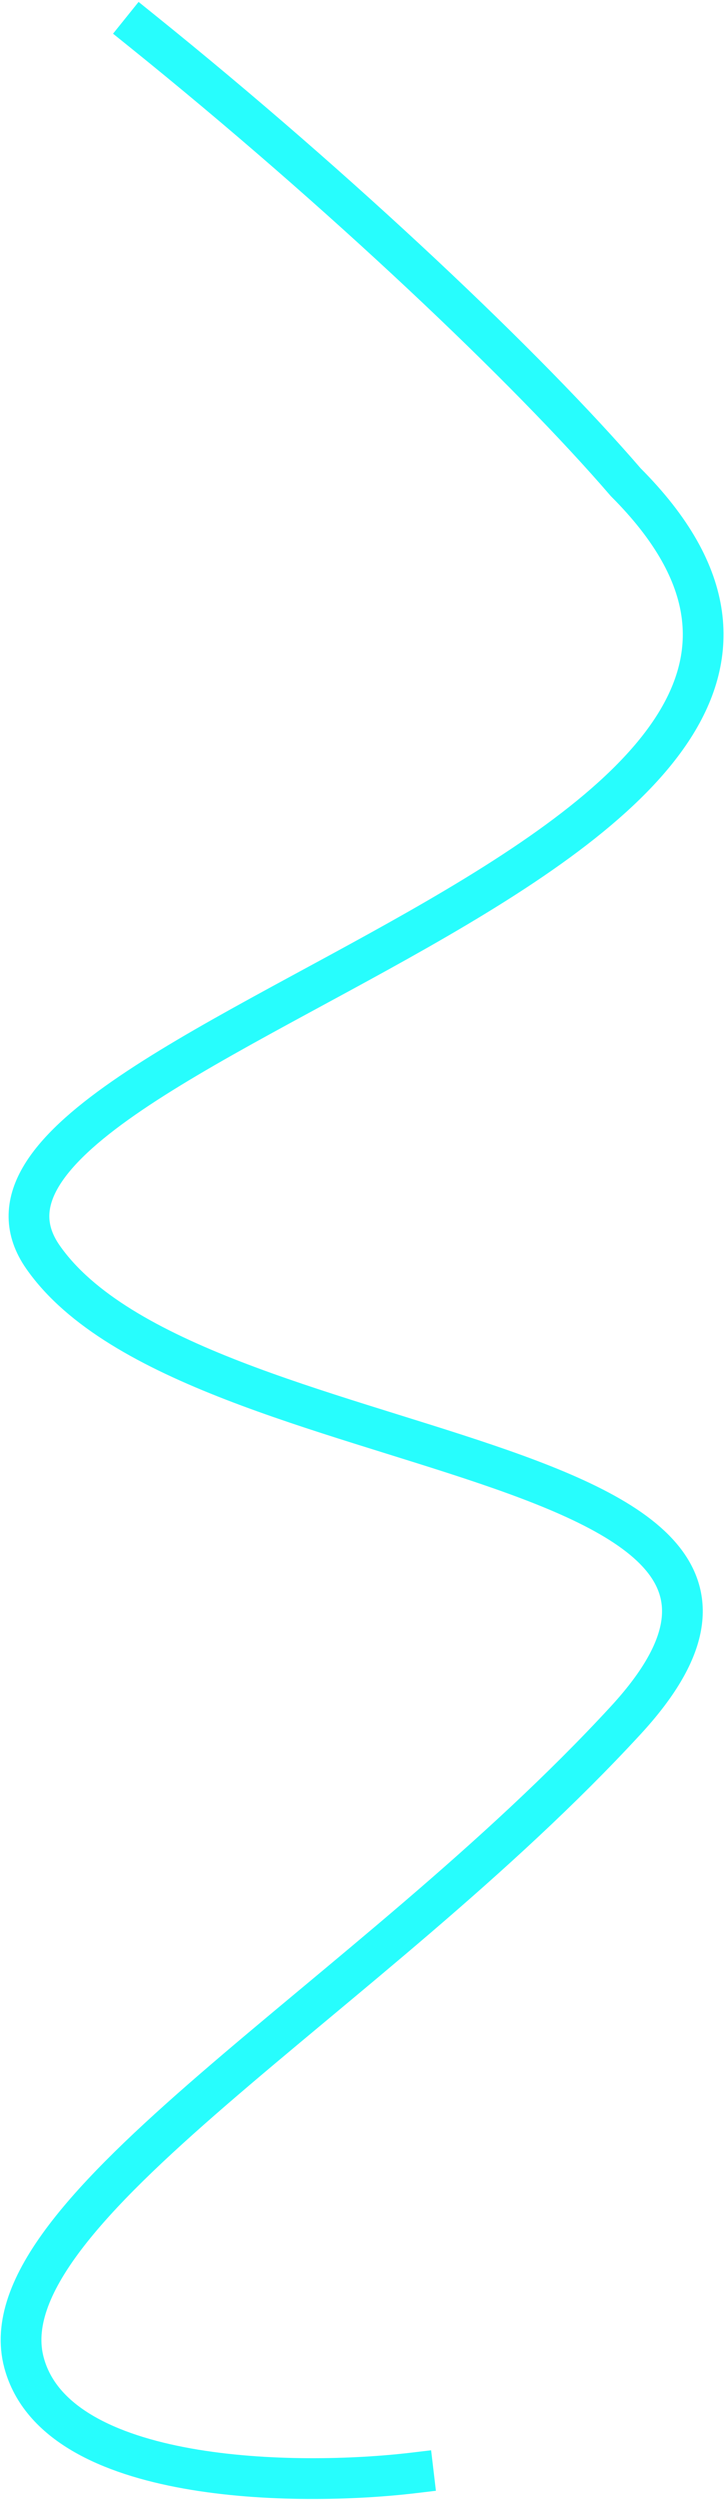 <svg width="356" height="1226" fill="none" xmlns="http://www.w3.org/2000/svg"><path d="M202.939 1212.79c-57.043 6.76-175.131 5.44-191.136-54.03-20.006-74.32 169.419-178.285 295.461-315.09 126.043-136.805-212.9-122.127-286.186-227.189C-52.207 511.419 490.5 419.736 307.264 236.5 259.543 181.071 167.533 93.84 69.567 15" stroke="#27FDFD" stroke-width="20" stroke-linecap="square"/></svg>